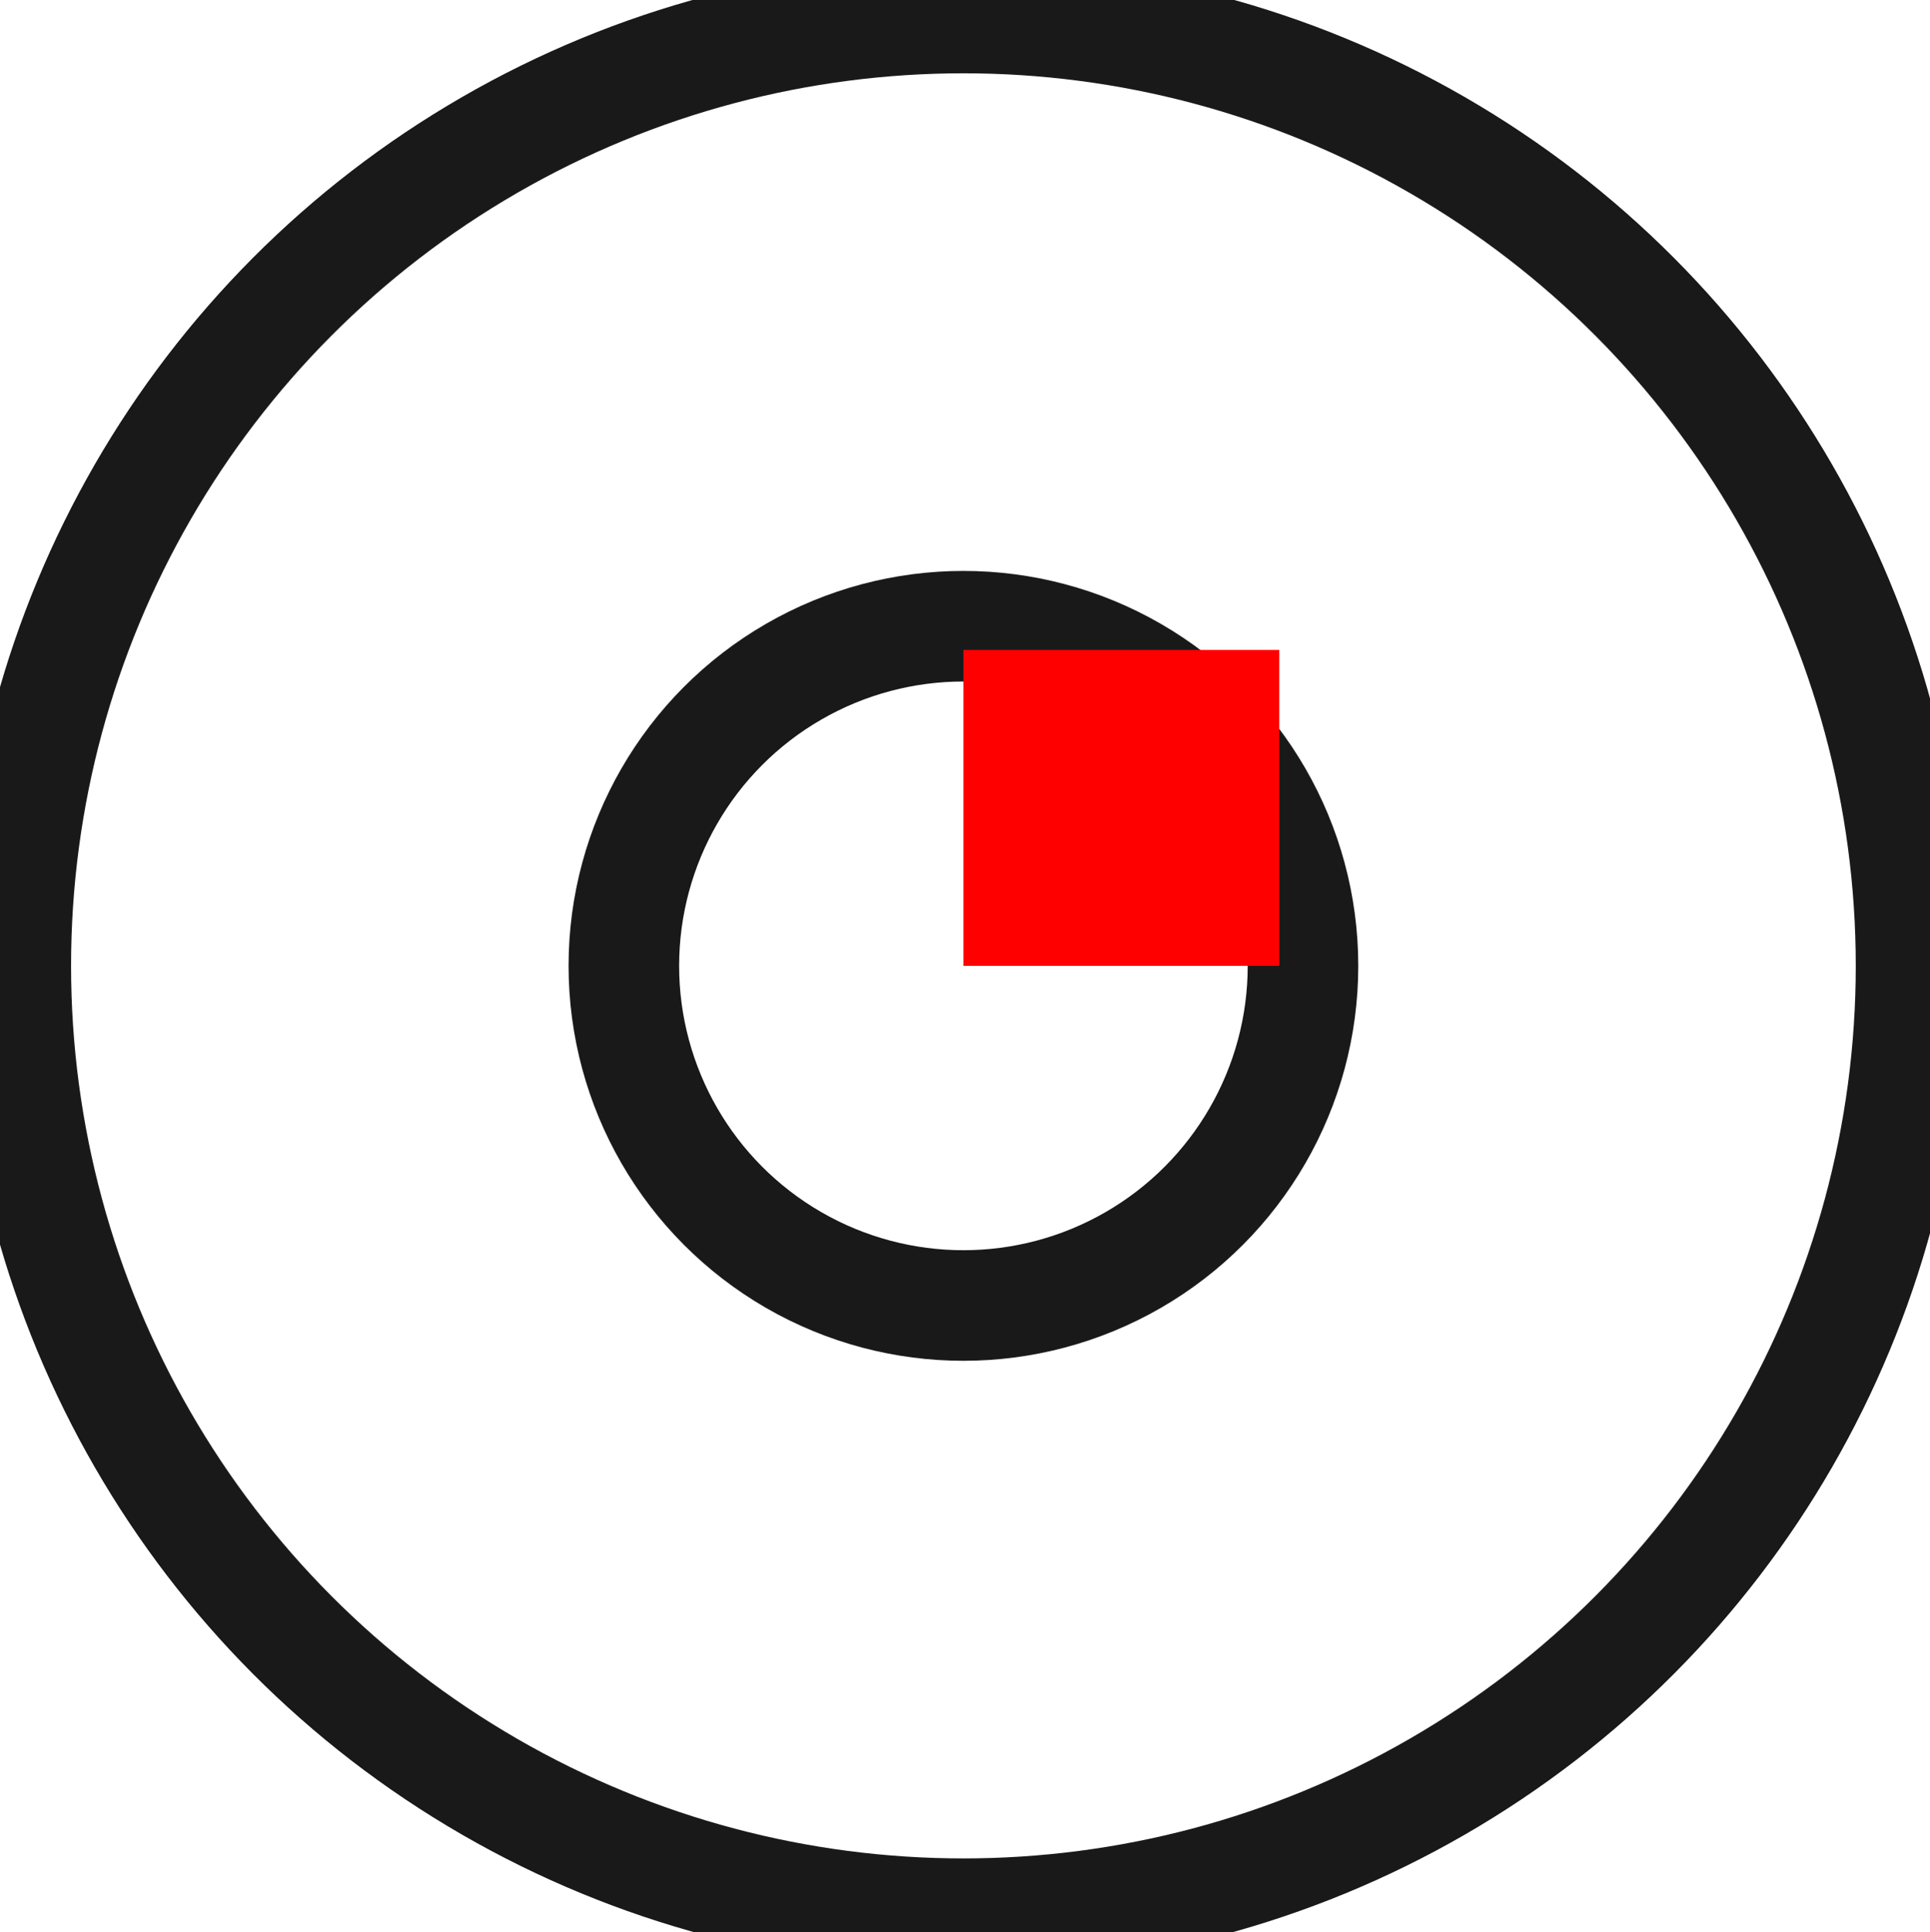 <?xml version="1.0"?>
<!DOCTYPE svg PUBLIC "-//W3C//DTD SVG 1.1//EN" "http://www.w3.org/Graphics/SVG/1.1/DTD/svg11.dtd">
<svg width="6.11mm" height="6.115mm" viewBox="0 0 6.11 6.115" xmlns="http://www.w3.org/2000/svg" version="1.1">
<g id="Shape2DView" transform="translate(3.05,3.057) scale(1,-1)">
<circle cx="0.0" cy="0.0" r="3.0" stroke="#191919" stroke-width="0.35 px" style="stroke-width:0.35;stroke-miterlimit:4;stroke-dasharray:none;fill:none"/>
<circle cx="0.0" cy="-1.549686305206e-16" r="1.075" stroke="#191919" stroke-width="0.35 px" style="stroke-width:0.35;stroke-miterlimit:4;stroke-dasharray:none;fill:none"/>
<title>b'Shape2DView'</title>
</g>
<g id="Rectangle" transform="translate(3.05,3.057) scale(1,-1)">
<rect fill="#ff0000" id="origin" width="1" height="1" x="0" y="0" />
<title>b'Rectangle'</title>
</g>
</svg>